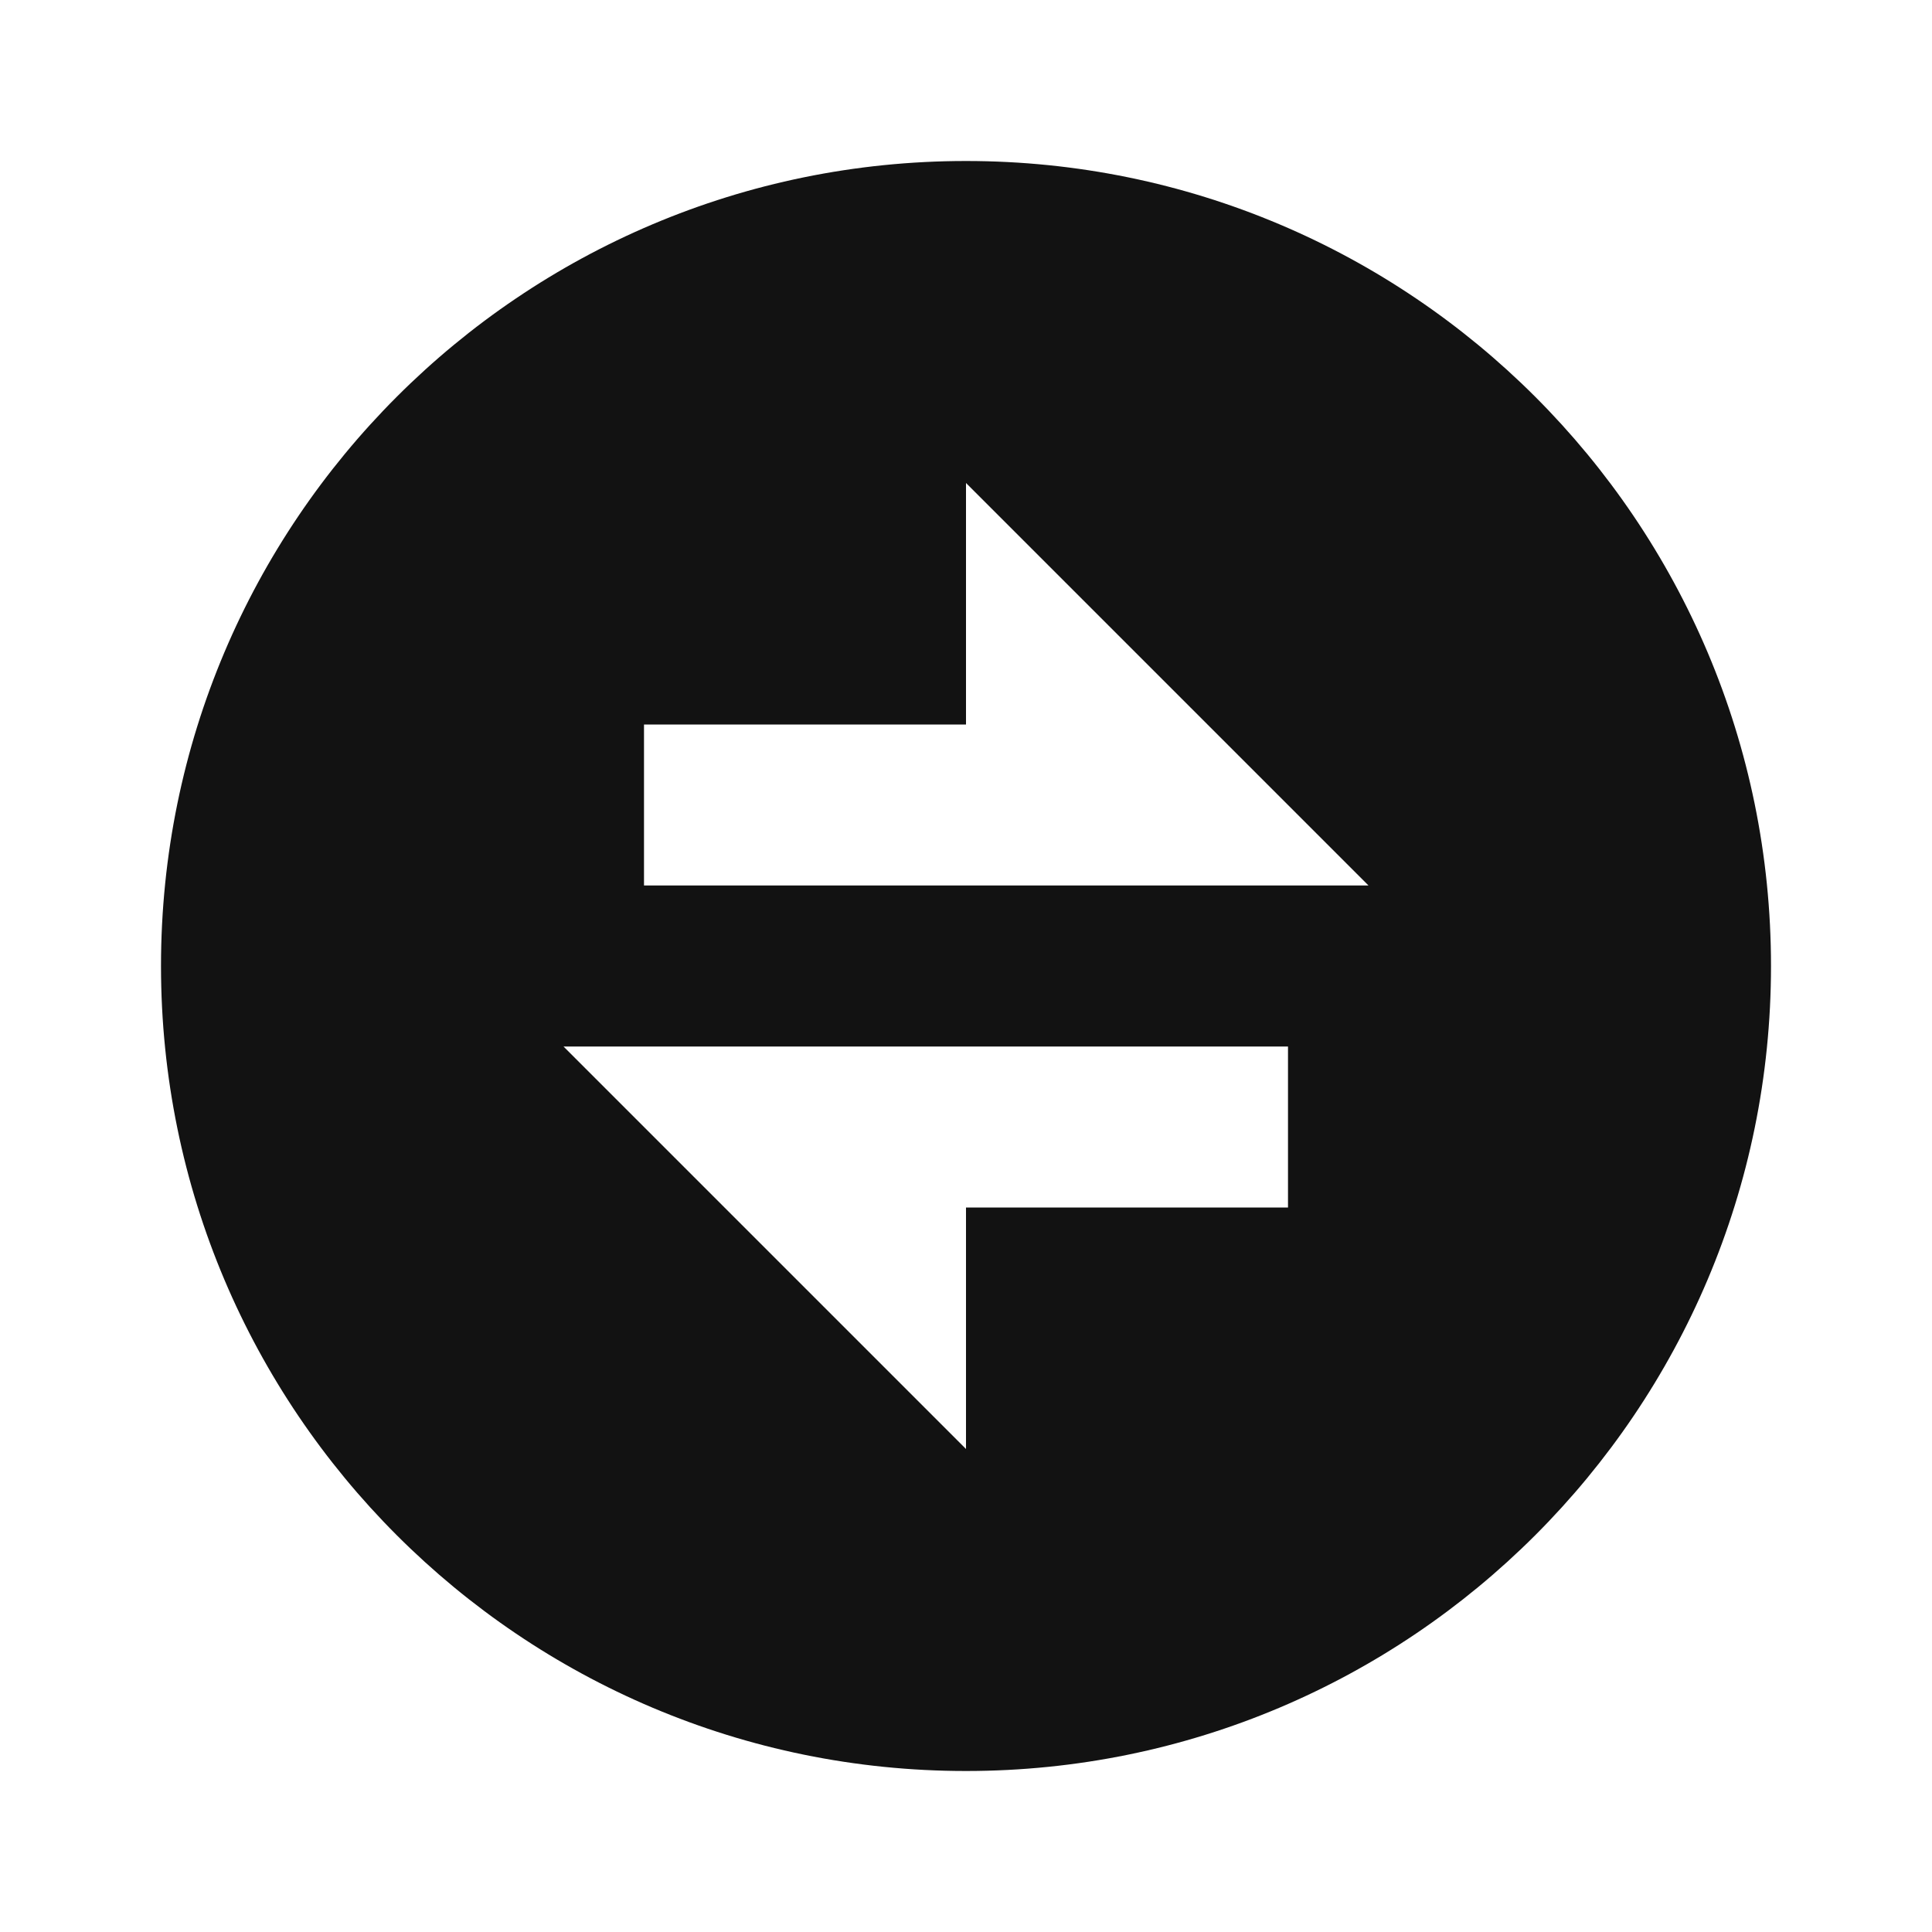 <svg xmlns="http://www.w3.org/2000/svg" width="24" height="24" fill="none"><g clip-path="url(#a)"><g><path fill="#121212" d="M12 22C6.477 22 2 17.523 2 12C2 6.477 6.477 2 12 2C17.523 2 22 6.477 22 12C22 17.523 17.523 22 12 22ZM12 9H8V11H17L12 6V9ZM7 13L12 18V15H16V13H7Z"/></g></g><defs><clipPath id="a"><rect width="24" height="24" fill="white"/></clipPath></defs></svg>